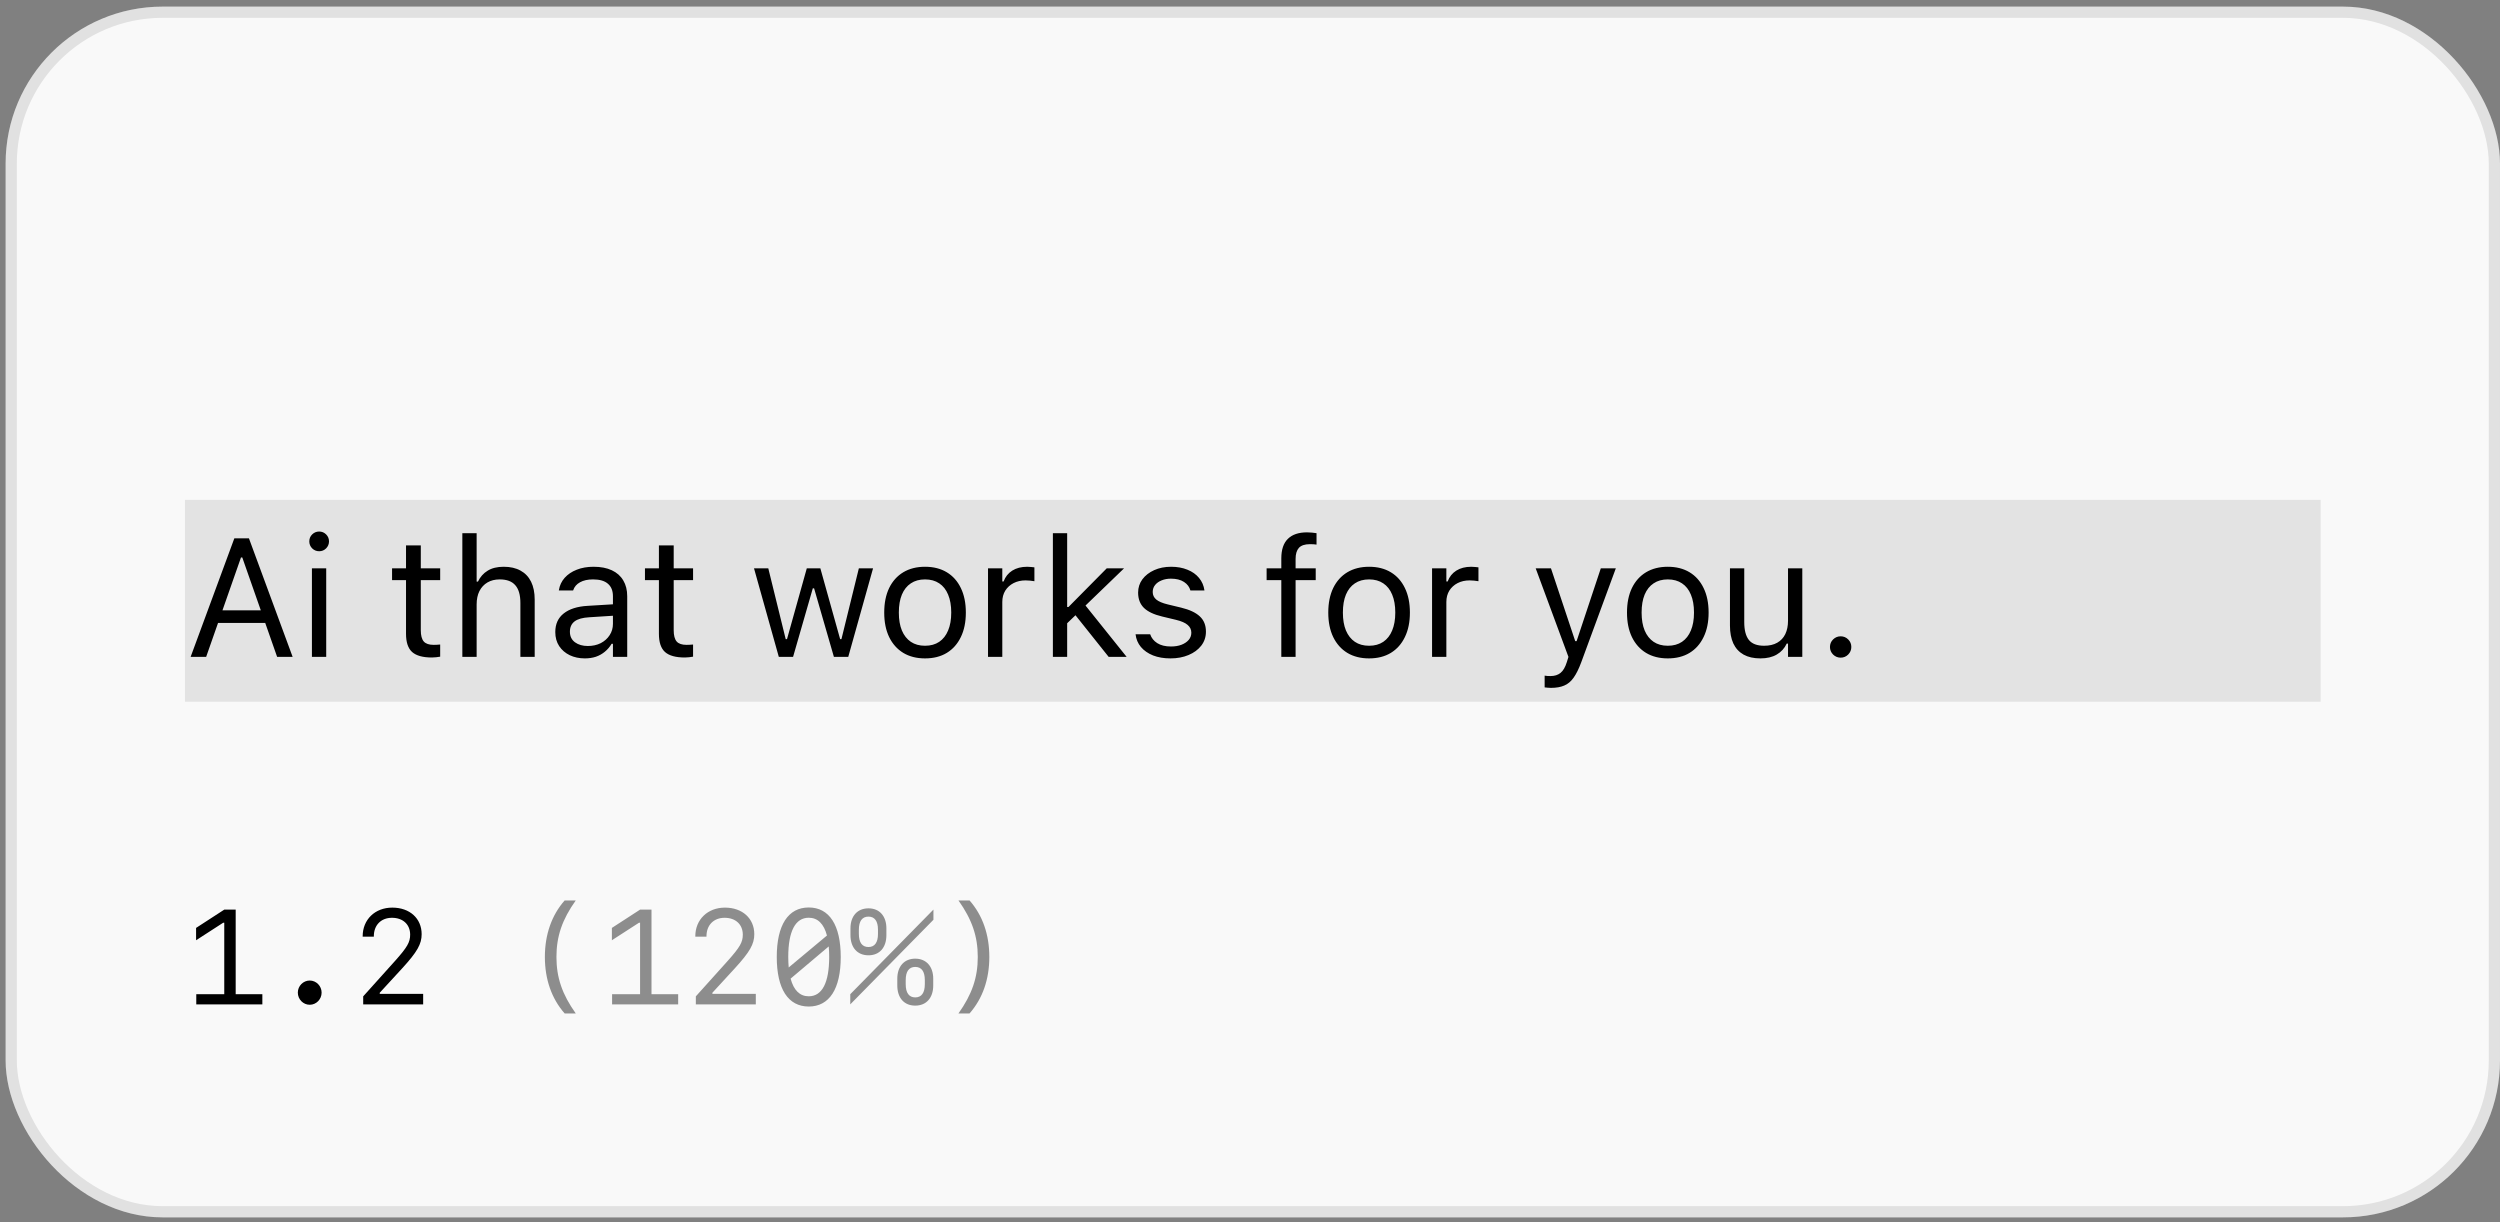 <svg viewBox="0 0 223 109" fill="none" xmlns="http://www.w3.org/2000/svg">
<rect x="0" y="0" width="223" height="109" fill="#808080" stroke="none"/>
<rect x="0.5" y="0.59" width="222.5" height="108" rx="14" fill="#F9F9F9"/>
<rect x="1" y="1.09" width="221.5" height="107" rx="13.5" stroke="black" stroke-opacity="0.1"/>
<rect width="190.5" height="18" transform="translate(16.5 44.59)" fill="black" fill-opacity="0.09"/>
<path d="M17.005 58.59L20.902 48.021H21.913V49.728H21.495L18.39 58.59H17.005ZM18.77 55.565L19.181 54.444H23.956L24.366 55.565H18.77ZM24.718 58.59L21.612 49.728V48.021H22.206L26.102 58.59H24.718ZM27.823 58.59V50.694H29.098V58.59H27.823ZM28.468 49.171C28.229 49.171 28.021 49.086 27.845 48.915C27.674 48.739 27.589 48.531 27.589 48.292C27.589 48.048 27.674 47.84 27.845 47.67C28.021 47.499 28.229 47.413 28.468 47.413C28.712 47.413 28.919 47.499 29.09 47.67C29.261 47.84 29.347 48.048 29.347 48.292C29.347 48.531 29.261 48.739 29.09 48.915C28.919 49.086 28.712 49.171 28.468 49.171ZM38.524 58.649C37.713 58.649 37.125 58.485 36.759 58.158C36.398 57.831 36.217 57.291 36.217 56.539V51.749H34.972V50.694H36.217V48.651H37.535V50.694H39.264V51.749H37.535V56.217C37.535 56.681 37.623 57.015 37.799 57.22C37.975 57.42 38.268 57.521 38.678 57.521C38.79 57.521 38.885 57.518 38.963 57.513C39.046 57.508 39.147 57.501 39.264 57.491V58.575C39.142 58.595 39.02 58.612 38.898 58.627C38.775 58.641 38.651 58.649 38.524 58.649ZM41.241 58.59V47.56H42.516V51.881H42.633C42.833 51.461 43.121 51.136 43.497 50.907C43.873 50.672 44.352 50.555 44.933 50.555C45.523 50.555 46.024 50.67 46.434 50.9C46.844 51.124 47.157 51.454 47.372 51.888C47.586 52.323 47.694 52.853 47.694 53.478V58.59H46.419V53.785C46.419 53.072 46.268 52.545 45.965 52.203C45.667 51.857 45.204 51.683 44.574 51.683C44.154 51.683 43.79 51.774 43.482 51.954C43.175 52.135 42.935 52.391 42.765 52.723C42.599 53.055 42.516 53.453 42.516 53.917V58.59H41.241ZM52.169 58.729C51.671 58.729 51.222 58.634 50.821 58.444C50.426 58.253 50.111 57.982 49.877 57.63C49.647 57.279 49.532 56.864 49.532 56.385V56.371C49.532 55.668 49.781 55.118 50.279 54.723C50.782 54.322 51.493 54.095 52.411 54.042L55.311 53.866V54.884L52.565 55.06C51.964 55.094 51.524 55.218 51.246 55.433C50.973 55.648 50.836 55.951 50.836 56.341V56.356C50.836 56.757 50.987 57.069 51.29 57.294C51.593 57.513 51.974 57.623 52.433 57.623C52.867 57.623 53.253 57.538 53.59 57.367C53.927 57.191 54.19 56.954 54.381 56.656C54.576 56.358 54.674 56.022 54.674 55.646V53.185C54.674 52.696 54.525 52.325 54.227 52.071C53.934 51.813 53.492 51.683 52.901 51.683C52.428 51.683 52.04 51.769 51.737 51.94C51.434 52.106 51.231 52.342 51.129 52.65L51.122 52.672H49.847L49.855 52.628C49.923 52.213 50.094 51.852 50.367 51.544C50.645 51.232 51.004 50.99 51.444 50.819C51.883 50.643 52.384 50.555 52.945 50.555C53.59 50.555 54.134 50.66 54.579 50.87C55.028 51.08 55.367 51.383 55.597 51.778C55.831 52.169 55.948 52.638 55.948 53.185V58.59H54.674V57.425H54.557C54.391 57.704 54.188 57.941 53.949 58.136C53.714 58.331 53.448 58.48 53.15 58.583C52.852 58.68 52.525 58.729 52.169 58.729ZM61.083 58.649C60.272 58.649 59.684 58.485 59.317 58.158C58.956 57.831 58.775 57.291 58.775 56.539V51.749H57.53V50.694H58.775V48.651H60.094V50.694H61.822V51.749H60.094V56.217C60.094 56.681 60.182 57.015 60.357 57.22C60.533 57.42 60.826 57.521 61.236 57.521C61.349 57.521 61.444 57.518 61.522 57.513C61.605 57.508 61.705 57.501 61.822 57.491V58.575C61.7 58.595 61.578 58.612 61.456 58.627C61.334 58.641 61.209 58.649 61.083 58.649ZM69.469 58.59L67.257 50.694H68.531L70.084 57.008H70.201L71.966 50.694H73.175L74.94 57.008H75.057L76.61 50.694H77.877L75.665 58.59H74.383L72.618 52.482H72.501L70.743 58.59H69.469ZM82.513 58.729C81.766 58.729 81.119 58.566 80.572 58.238C80.03 57.906 79.61 57.435 79.312 56.825C79.019 56.215 78.873 55.489 78.873 54.65V54.635C78.873 53.79 79.019 53.063 79.312 52.452C79.61 51.842 80.03 51.373 80.572 51.046C81.119 50.719 81.766 50.555 82.513 50.555C83.265 50.555 83.912 50.719 84.454 51.046C84.996 51.373 85.414 51.842 85.707 52.452C86.004 53.063 86.153 53.79 86.153 54.635V54.65C86.153 55.489 86.004 56.215 85.707 56.825C85.414 57.435 84.996 57.906 84.454 58.238C83.912 58.566 83.265 58.729 82.513 58.729ZM82.513 57.601C83.011 57.601 83.434 57.484 83.78 57.25C84.127 57.015 84.391 56.678 84.571 56.239C84.757 55.799 84.85 55.27 84.85 54.65V54.635C84.85 54.01 84.757 53.478 84.571 53.038C84.391 52.599 84.127 52.264 83.78 52.035C83.434 51.8 83.011 51.683 82.513 51.683C82.015 51.683 81.593 51.8 81.246 52.035C80.899 52.264 80.633 52.599 80.448 53.038C80.267 53.478 80.177 54.01 80.177 54.635V54.65C80.177 55.27 80.267 55.799 80.448 56.239C80.633 56.678 80.899 57.015 81.246 57.25C81.593 57.484 82.015 57.601 82.513 57.601ZM88.131 58.59V50.694H89.405V51.866H89.522C89.674 51.451 89.93 51.129 90.291 50.9C90.653 50.67 91.1 50.555 91.632 50.555C91.754 50.555 91.874 50.563 91.991 50.577C92.113 50.587 92.206 50.597 92.269 50.607V51.844C92.137 51.82 92.008 51.803 91.881 51.793C91.759 51.778 91.627 51.771 91.485 51.771C91.08 51.771 90.721 51.852 90.409 52.013C90.096 52.174 89.85 52.399 89.669 52.687C89.493 52.975 89.405 53.312 89.405 53.697V58.59H88.131ZM93.917 58.59V47.56H95.191V58.59H93.917ZM98.89 58.59L95.807 54.723L96.744 53.91L100.494 58.59H98.89ZM95.03 55.748L94.972 54.144H95.309L98.722 50.694H100.267L96.517 54.313L96.21 54.613L95.03 55.748ZM104.405 58.729C103.819 58.729 103.302 58.641 102.853 58.465C102.403 58.285 102.042 58.033 101.769 57.711C101.5 57.389 101.341 57.01 101.292 56.576H102.596C102.704 56.903 102.914 57.167 103.226 57.367C103.539 57.567 103.946 57.667 104.449 57.667C104.806 57.667 105.118 57.616 105.387 57.513C105.66 57.406 105.875 57.262 106.031 57.081C106.188 56.896 106.266 56.683 106.266 56.444V56.429C106.266 56.161 106.158 55.934 105.943 55.748C105.729 55.558 105.377 55.404 104.889 55.287L103.666 54.994C102.928 54.818 102.386 54.562 102.04 54.225C101.693 53.883 101.52 53.429 101.52 52.862V52.855C101.52 52.416 101.646 52.023 101.9 51.676C102.159 51.329 102.511 51.056 102.955 50.856C103.399 50.655 103.9 50.555 104.457 50.555C105.008 50.555 105.497 50.643 105.921 50.819C106.351 50.99 106.695 51.234 106.954 51.551C107.218 51.869 107.379 52.242 107.438 52.672H106.185C106.102 52.359 105.912 52.106 105.614 51.91C105.316 51.715 104.928 51.617 104.449 51.617C104.137 51.617 103.858 51.669 103.614 51.771C103.37 51.869 103.177 52.005 103.036 52.181C102.894 52.357 102.823 52.562 102.823 52.797V52.811C102.823 53.08 102.928 53.302 103.138 53.478C103.348 53.653 103.685 53.797 104.149 53.91L105.365 54.203C106.107 54.383 106.659 54.642 107.02 54.979C107.386 55.316 107.569 55.768 107.569 56.334V56.349C107.569 56.818 107.43 57.233 107.152 57.594C106.874 57.95 106.495 58.229 106.017 58.429C105.543 58.629 105.006 58.729 104.405 58.729ZM114.293 58.59V51.749H112.982V50.694H114.293V49.816C114.293 49.029 114.488 48.446 114.879 48.065C115.27 47.679 115.838 47.486 116.585 47.486C116.742 47.486 116.888 47.494 117.025 47.508C117.167 47.518 117.303 47.535 117.435 47.56V48.578C117.357 48.563 117.267 48.553 117.164 48.548C117.062 48.544 116.954 48.541 116.842 48.541C116.388 48.541 116.061 48.651 115.86 48.871C115.665 49.09 115.567 49.418 115.567 49.852V50.694H117.362V51.749H115.567V58.59H114.293ZM122.123 58.729C121.375 58.729 120.729 58.566 120.182 58.238C119.64 57.906 119.22 57.435 118.922 56.825C118.629 56.215 118.482 55.489 118.482 54.65V54.635C118.482 53.79 118.629 53.063 118.922 52.452C119.22 51.842 119.64 51.373 120.182 51.046C120.729 50.719 121.375 50.555 122.123 50.555C122.875 50.555 123.521 50.719 124.063 51.046C124.605 51.373 125.023 51.842 125.316 52.452C125.614 53.063 125.763 53.79 125.763 54.635V54.65C125.763 55.489 125.614 56.215 125.316 56.825C125.023 57.435 124.605 57.906 124.063 58.238C123.521 58.566 122.875 58.729 122.123 58.729ZM122.123 57.601C122.621 57.601 123.043 57.484 123.39 57.25C123.736 57.015 124 56.678 124.181 56.239C124.366 55.799 124.459 55.27 124.459 54.65V54.635C124.459 54.01 124.366 53.478 124.181 53.038C124 52.599 123.736 52.264 123.39 52.035C123.043 51.8 122.621 51.683 122.123 51.683C121.625 51.683 121.202 51.8 120.855 52.035C120.509 52.264 120.243 52.599 120.057 53.038C119.876 53.478 119.786 54.01 119.786 54.635V54.65C119.786 55.27 119.876 55.799 120.057 56.239C120.243 56.678 120.509 57.015 120.855 57.25C121.202 57.484 121.625 57.601 122.123 57.601ZM127.74 58.59V50.694H129.015V51.866H129.132C129.283 51.451 129.54 51.129 129.901 50.9C130.262 50.67 130.709 50.555 131.241 50.555C131.363 50.555 131.483 50.563 131.6 50.577C131.722 50.587 131.815 50.597 131.878 50.607V51.844C131.747 51.82 131.617 51.803 131.49 51.793C131.368 51.778 131.236 51.771 131.095 51.771C130.689 51.771 130.331 51.852 130.018 52.013C129.706 52.174 129.459 52.399 129.278 52.687C129.103 52.975 129.015 53.312 129.015 53.697V58.59H127.74ZM138.346 61.358C138.263 61.358 138.17 61.354 138.067 61.344C137.965 61.339 137.87 61.329 137.782 61.315V60.267C137.86 60.282 137.945 60.292 138.038 60.297C138.131 60.301 138.221 60.304 138.309 60.304C138.67 60.304 138.966 60.211 139.195 60.026C139.43 59.84 139.618 59.52 139.759 59.066L139.906 58.597L136.983 50.694H138.346L140.777 57.989L140.272 57.191H140.873L140.367 57.989L142.792 50.694H144.132L141.048 59.073C140.829 59.664 140.599 60.126 140.36 60.458C140.125 60.79 139.847 61.022 139.525 61.153C139.208 61.29 138.814 61.358 138.346 61.358ZM148.768 58.729C148.021 58.729 147.374 58.566 146.827 58.238C146.285 57.906 145.865 57.435 145.567 56.825C145.274 56.215 145.128 55.489 145.128 54.65V54.635C145.128 53.79 145.274 53.063 145.567 52.452C145.865 51.842 146.285 51.373 146.827 51.046C147.374 50.719 148.021 50.555 148.768 50.555C149.52 50.555 150.167 50.719 150.709 51.046C151.251 51.373 151.668 51.842 151.961 52.452C152.259 53.063 152.408 53.79 152.408 54.635V54.65C152.408 55.489 152.259 56.215 151.961 56.825C151.668 57.435 151.251 57.906 150.709 58.238C150.167 58.566 149.52 58.729 148.768 58.729ZM148.768 57.601C149.266 57.601 149.688 57.484 150.035 57.25C150.382 57.015 150.646 56.678 150.826 56.239C151.012 55.799 151.104 55.27 151.104 54.65V54.635C151.104 54.01 151.012 53.478 150.826 53.038C150.646 52.599 150.382 52.264 150.035 52.035C149.688 51.8 149.266 51.683 148.768 51.683C148.27 51.683 147.848 51.8 147.501 52.035C147.154 52.264 146.888 52.599 146.703 53.038C146.522 53.478 146.432 54.01 146.432 54.635V54.65C146.432 55.27 146.522 55.799 146.703 56.239C146.888 56.678 147.154 57.015 147.501 57.25C147.848 57.484 148.27 57.601 148.768 57.601ZM157.03 58.729C156.434 58.729 155.934 58.617 155.528 58.392C155.123 58.163 154.818 57.831 154.613 57.396C154.413 56.957 154.312 56.427 154.312 55.807V50.694H155.587V55.499C155.587 56.207 155.724 56.734 155.997 57.081C156.275 57.428 156.729 57.601 157.359 57.601C157.823 57.601 158.214 57.511 158.531 57.33C158.849 57.15 159.088 56.893 159.249 56.561C159.41 56.224 159.491 55.826 159.491 55.367V50.694H160.765V58.59H159.491V57.411H159.374C159.178 57.831 158.883 58.155 158.487 58.385C158.097 58.614 157.611 58.729 157.03 58.729ZM164.186 58.663C163.927 58.663 163.702 58.57 163.512 58.385C163.326 58.194 163.233 57.97 163.233 57.711C163.233 57.447 163.326 57.223 163.512 57.037C163.702 56.852 163.927 56.759 164.186 56.759C164.449 56.759 164.674 56.852 164.859 57.037C165.045 57.223 165.138 57.447 165.138 57.711C165.138 57.97 165.045 58.194 164.859 58.385C164.674 58.57 164.449 58.663 164.186 58.663Z" fill="black"/>
<path d="M23.402 89.59H17.508V88.682H20.004V82.307H19.91L17.49 83.871V82.77L20.01 81.135H21.023V88.682H23.402V89.59ZM27.627 89.625C27.047 89.625 26.566 89.139 26.566 88.541C26.566 87.949 27.047 87.463 27.627 87.463C28.207 87.463 28.688 87.949 28.688 88.541C28.688 89.139 28.207 89.625 27.627 89.625ZM32.35 83.514C32.35 82.025 33.451 80.959 34.992 80.959C36.545 80.959 37.611 81.92 37.611 83.332C37.611 84.211 37.213 84.914 35.865 86.385L33.873 88.553V88.653H37.746V89.59H32.397V88.875L35.256 85.694C36.328 84.492 36.586 84.041 36.586 83.373C36.586 82.465 35.947 81.867 34.963 81.867C33.99 81.867 33.346 82.518 33.346 83.514V83.549H32.35V83.514Z" fill="black"/>
<path d="M48.603 85.359C48.603 83.373 49.201 81.645 50.367 80.32H51.357C50.145 82.025 49.635 83.52 49.635 85.359C49.635 87.199 50.145 88.694 51.357 90.399H50.367C49.201 89.074 48.603 87.352 48.603 85.359ZM60.492 89.59H54.598V88.682H57.094V82.307H57L54.58 83.871V82.77L57.1 81.135H58.113V88.682H60.492V89.59ZM62.022 83.514C62.022 82.025 63.123 80.959 64.664 80.959C66.217 80.959 67.283 81.92 67.283 83.332C67.283 84.211 66.885 84.914 65.537 86.385L63.545 88.553V88.653H67.418V89.59H62.068V88.875L64.928 85.694C66 84.492 66.258 84.041 66.258 83.373C66.258 82.465 65.619 81.867 64.635 81.867C63.662 81.867 63.018 82.518 63.018 83.514V83.549H62.022V83.514ZM72.141 89.783C70.301 89.783 69.287 88.213 69.287 85.365C69.287 82.518 70.301 80.947 72.141 80.947C73.975 80.947 74.994 82.518 74.994 85.365C74.994 88.213 73.975 89.783 72.141 89.783ZM70.312 85.365C70.312 85.699 70.33 86.01 70.353 86.297L73.764 83.449C73.488 82.4 72.938 81.862 72.141 81.862C70.945 81.862 70.312 83.069 70.312 85.365ZM72.141 88.869C73.336 88.869 73.963 87.656 73.963 85.365C73.963 85.025 73.951 84.715 73.922 84.422L70.523 87.293C70.799 88.33 71.344 88.869 72.141 88.869ZM77.467 85.213C76.477 85.213 75.861 84.522 75.861 83.414V82.811C75.861 81.715 76.482 81.024 77.467 81.024C78.451 81.024 79.066 81.715 79.066 82.811V83.414C79.066 84.522 78.457 85.213 77.467 85.213ZM83.262 81.135V82.043L75.844 89.59V88.682L83.262 81.135ZM77.467 84.475C78.023 84.475 78.316 84.07 78.316 83.303V82.934C78.316 82.166 78.023 81.762 77.467 81.762C76.904 81.762 76.611 82.166 76.611 82.934V83.303C76.611 84.07 76.904 84.475 77.467 84.475ZM81.639 89.701C80.648 89.701 80.039 89.01 80.039 87.903V87.299C80.039 86.209 80.654 85.512 81.639 85.512C82.623 85.512 83.244 86.209 83.244 87.299V87.903C83.244 89.01 82.629 89.701 81.639 89.701ZM81.639 88.969C82.201 88.969 82.494 88.559 82.494 87.791V87.422C82.494 86.654 82.201 86.25 81.639 86.25C81.082 86.25 80.789 86.654 80.789 87.422V87.791C80.789 88.559 81.082 88.969 81.639 88.969ZM88.248 85.359C88.248 87.352 87.65 89.074 86.484 90.399H85.494C86.707 88.694 87.217 87.199 87.217 85.359C87.217 83.52 86.707 82.025 85.494 80.32H86.484C87.65 81.645 88.248 83.373 88.248 85.359Z" fill="#222222" fill-opacity="0.5"/>
</svg>
